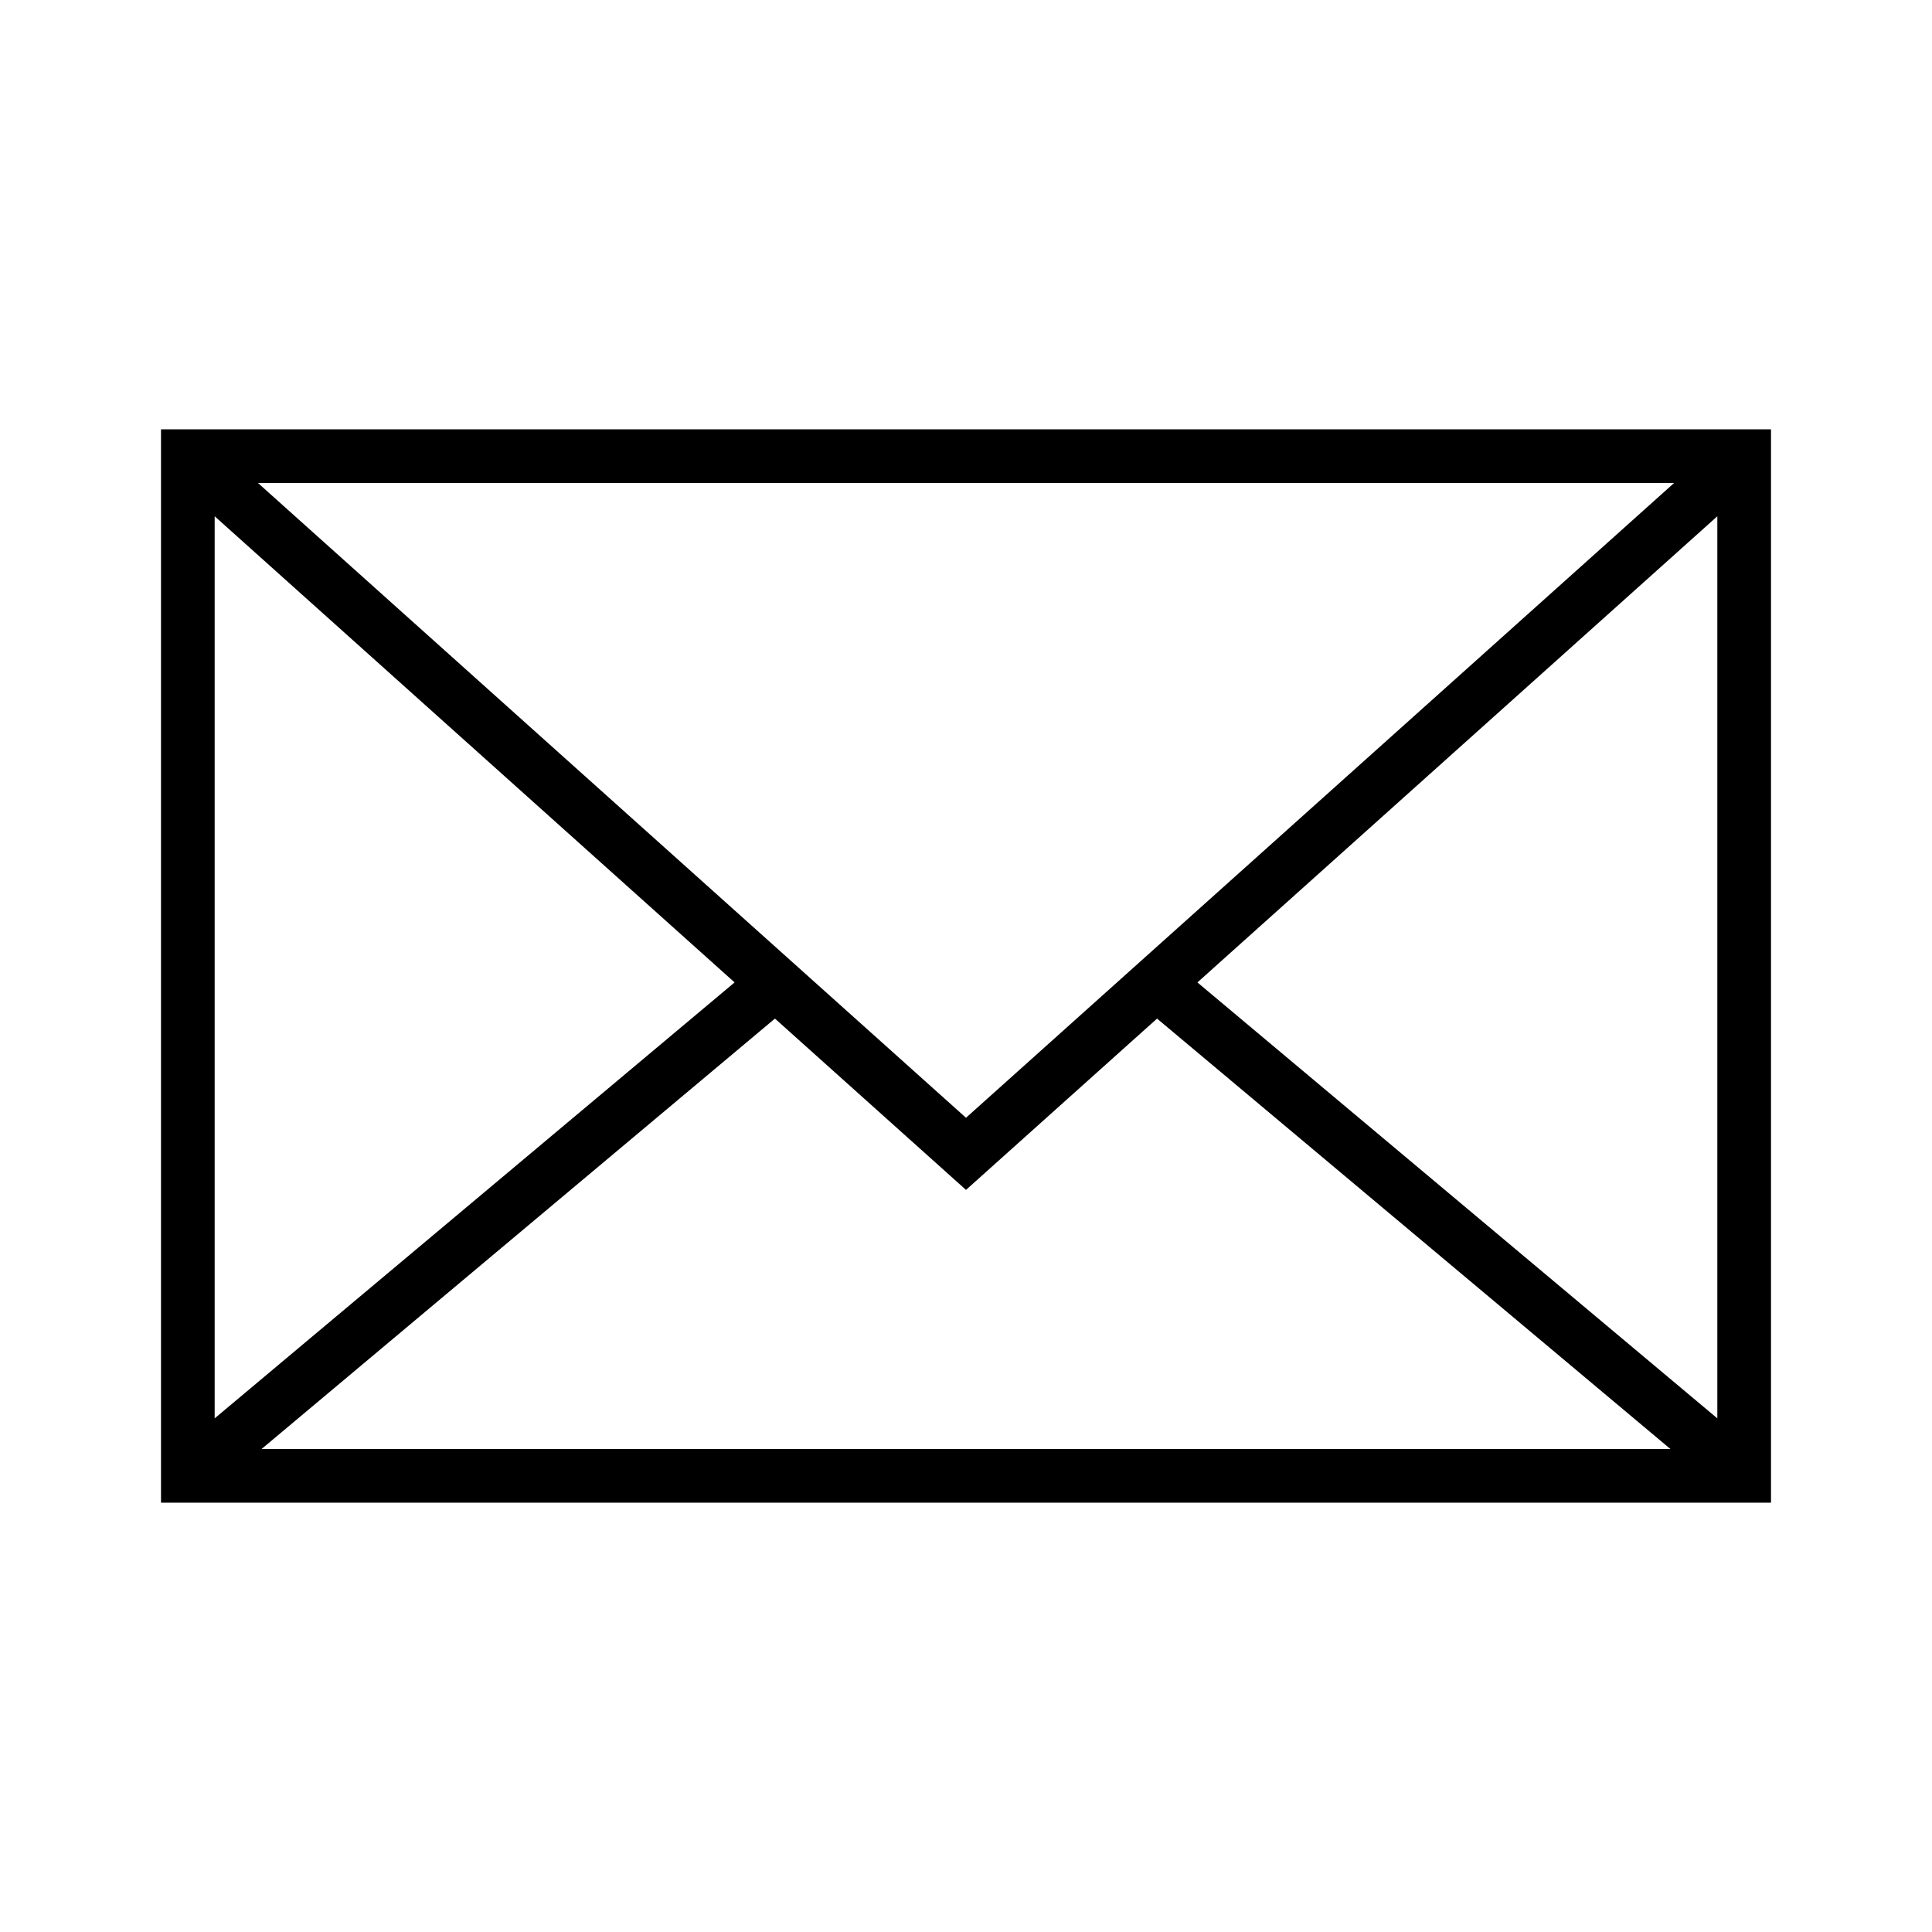<svg version="1.0" xmlns="http://www.w3.org/2000/svg" width="36" height="36" viewBox="0 0 36 36"><path d="M3 28h30V8H3v20zm15-5.828l3.56-3.192L31.126 27H4.874l9.566-8.02L18 22.172zm4.312-3.866L32 9.62v16.809l-9.688-8.123zM18 20.828L4.807 9h26.387L18 20.828zm-4.312-2.522L4 26.429V9.62l9.688 8.686z"/></svg>

